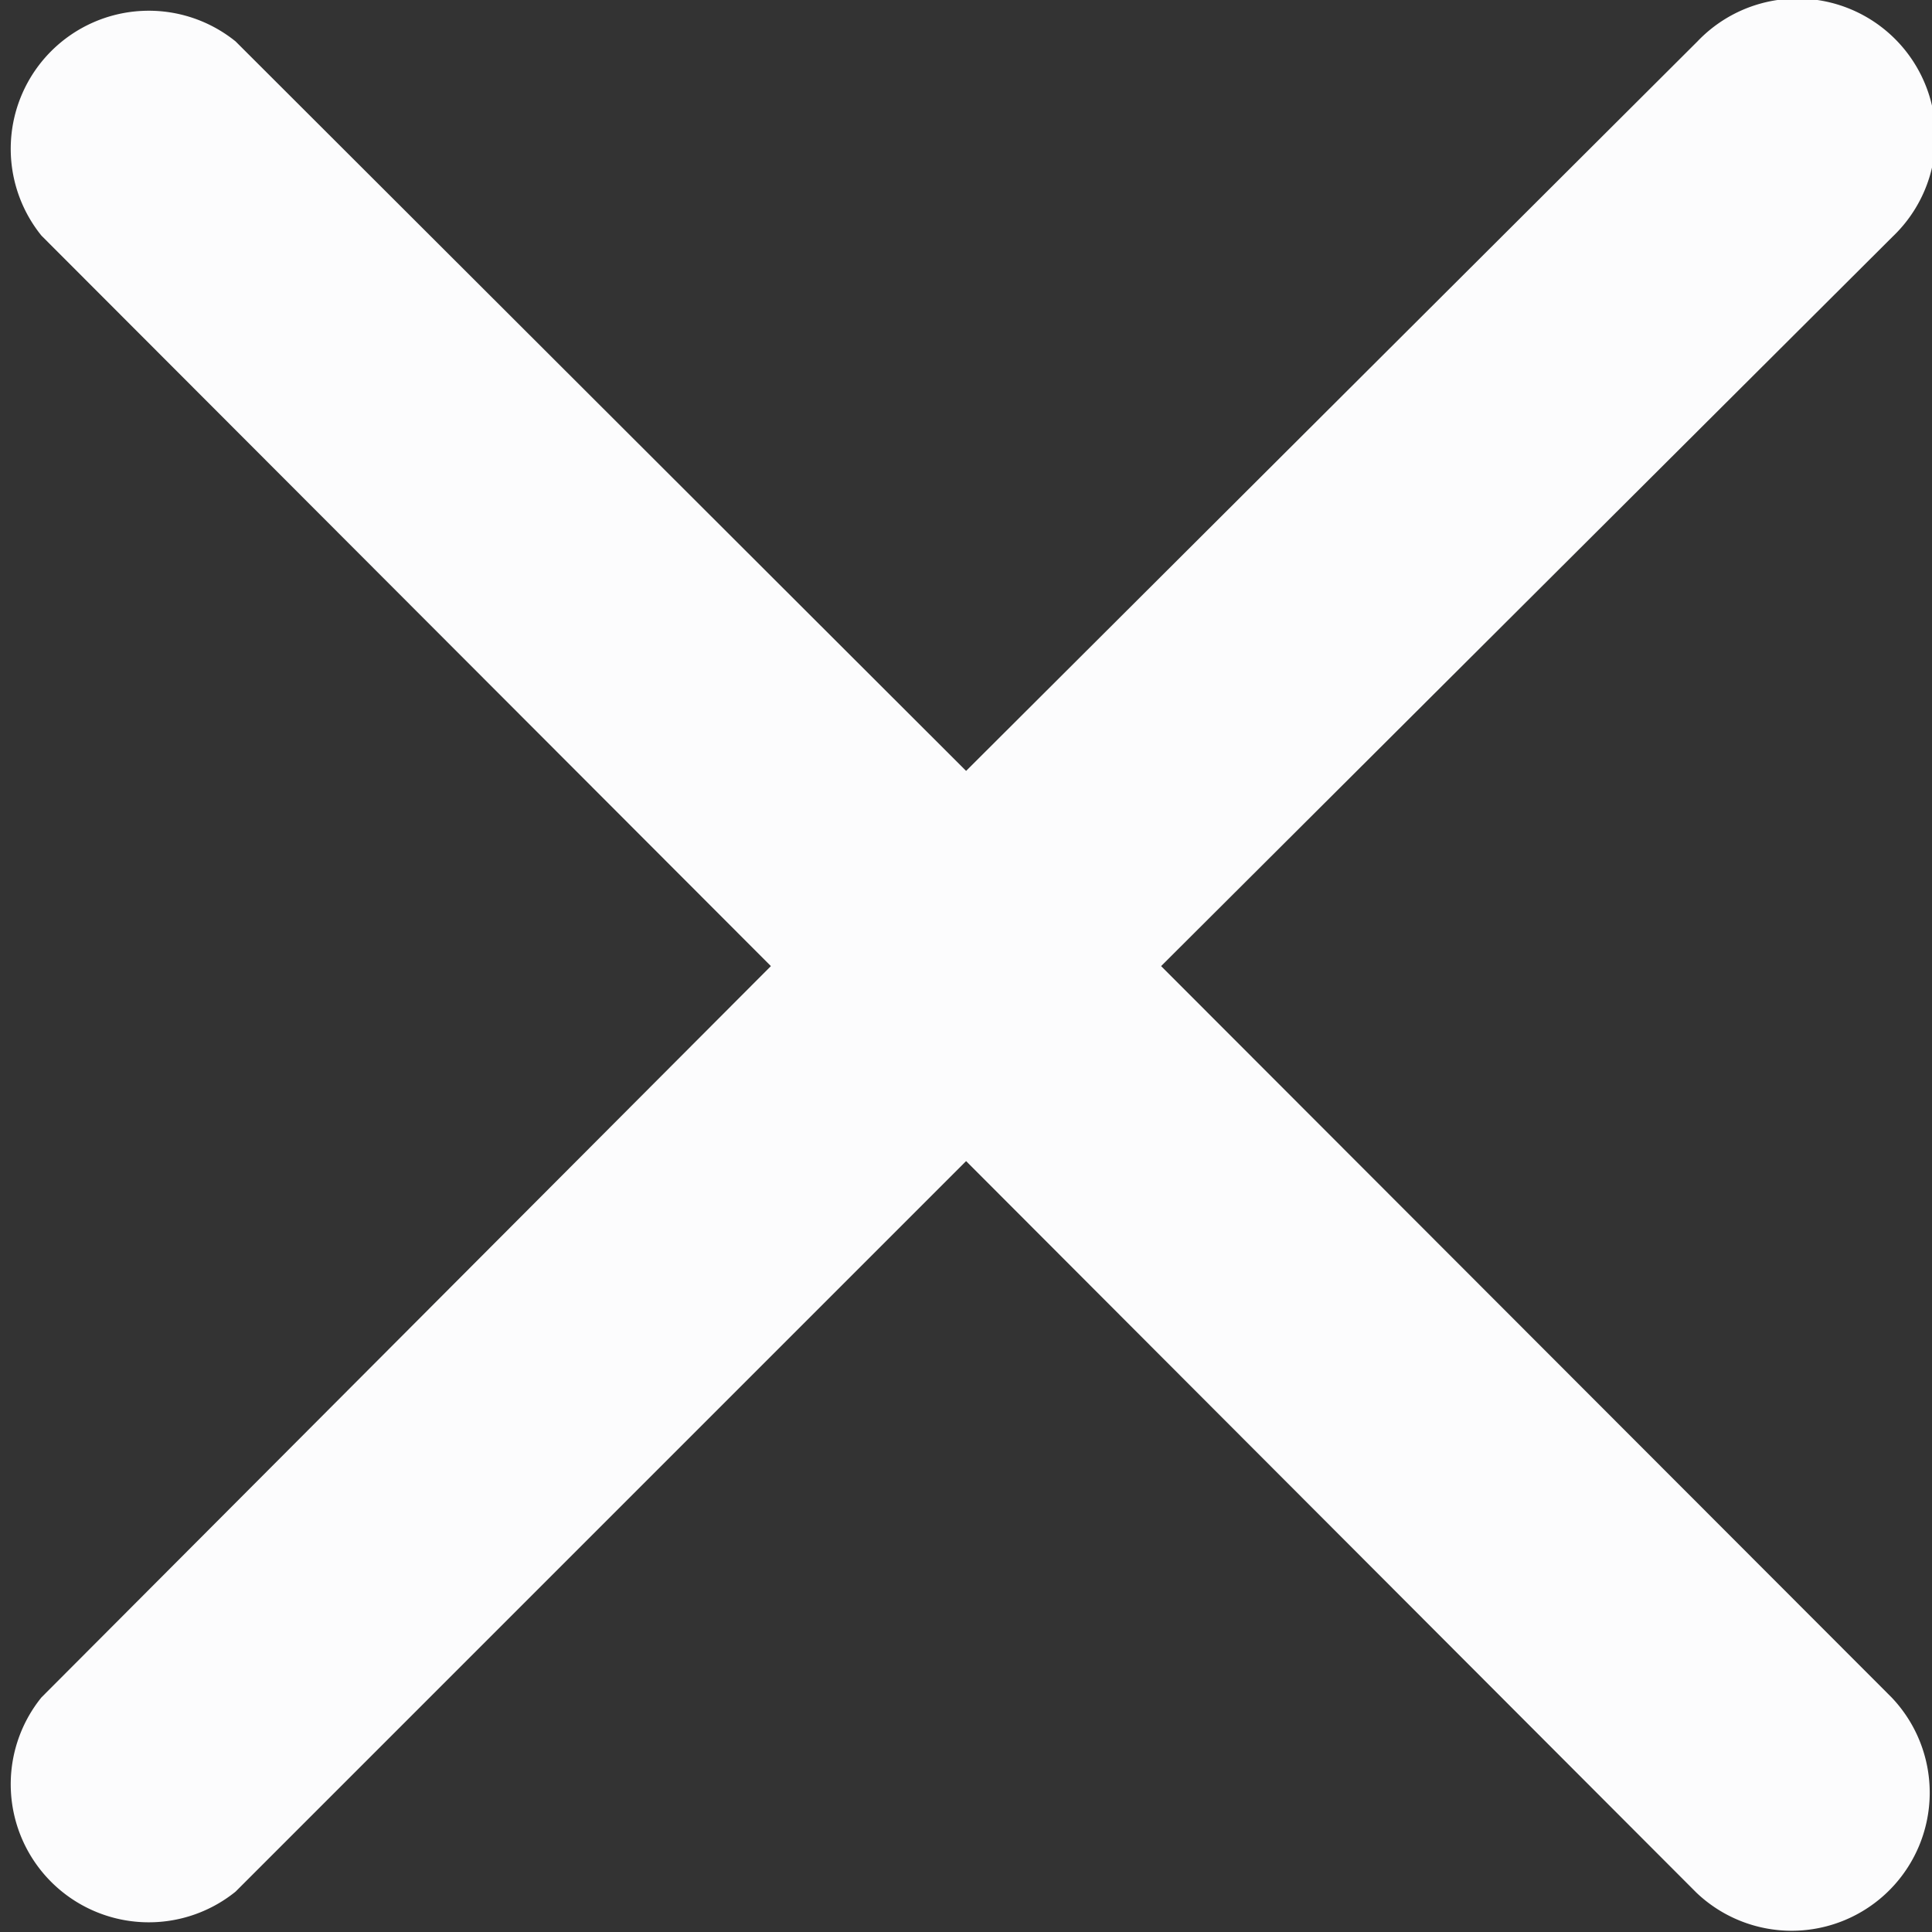 <svg id="icons_Star_Filled_Copy" data-name="icons/Star/Filled Copy" xmlns="http://www.w3.org/2000/svg" width="9.333" height="9.333" viewBox="0 0 9.333 9.333">
  <rect x="0" y="0" width="9.333" height="9.333" fill="#333333" stroke="none"/>
  <path id="Shape" d="M1.138.2,4.667,3.724,8.2.2a.667.667,0,1,1,.943.943L5.609,4.667,9.138,8.2a.667.667,0,0,1-.943.943L4.667,5.609,1.138,9.138A.667.667,0,0,1,.2,8.2L3.724,4.667.2,1.138A.667.667,0,0,1,1.138.2Z" transform="translate(0 0)" fill="#fcfcfd"/>
</svg>
